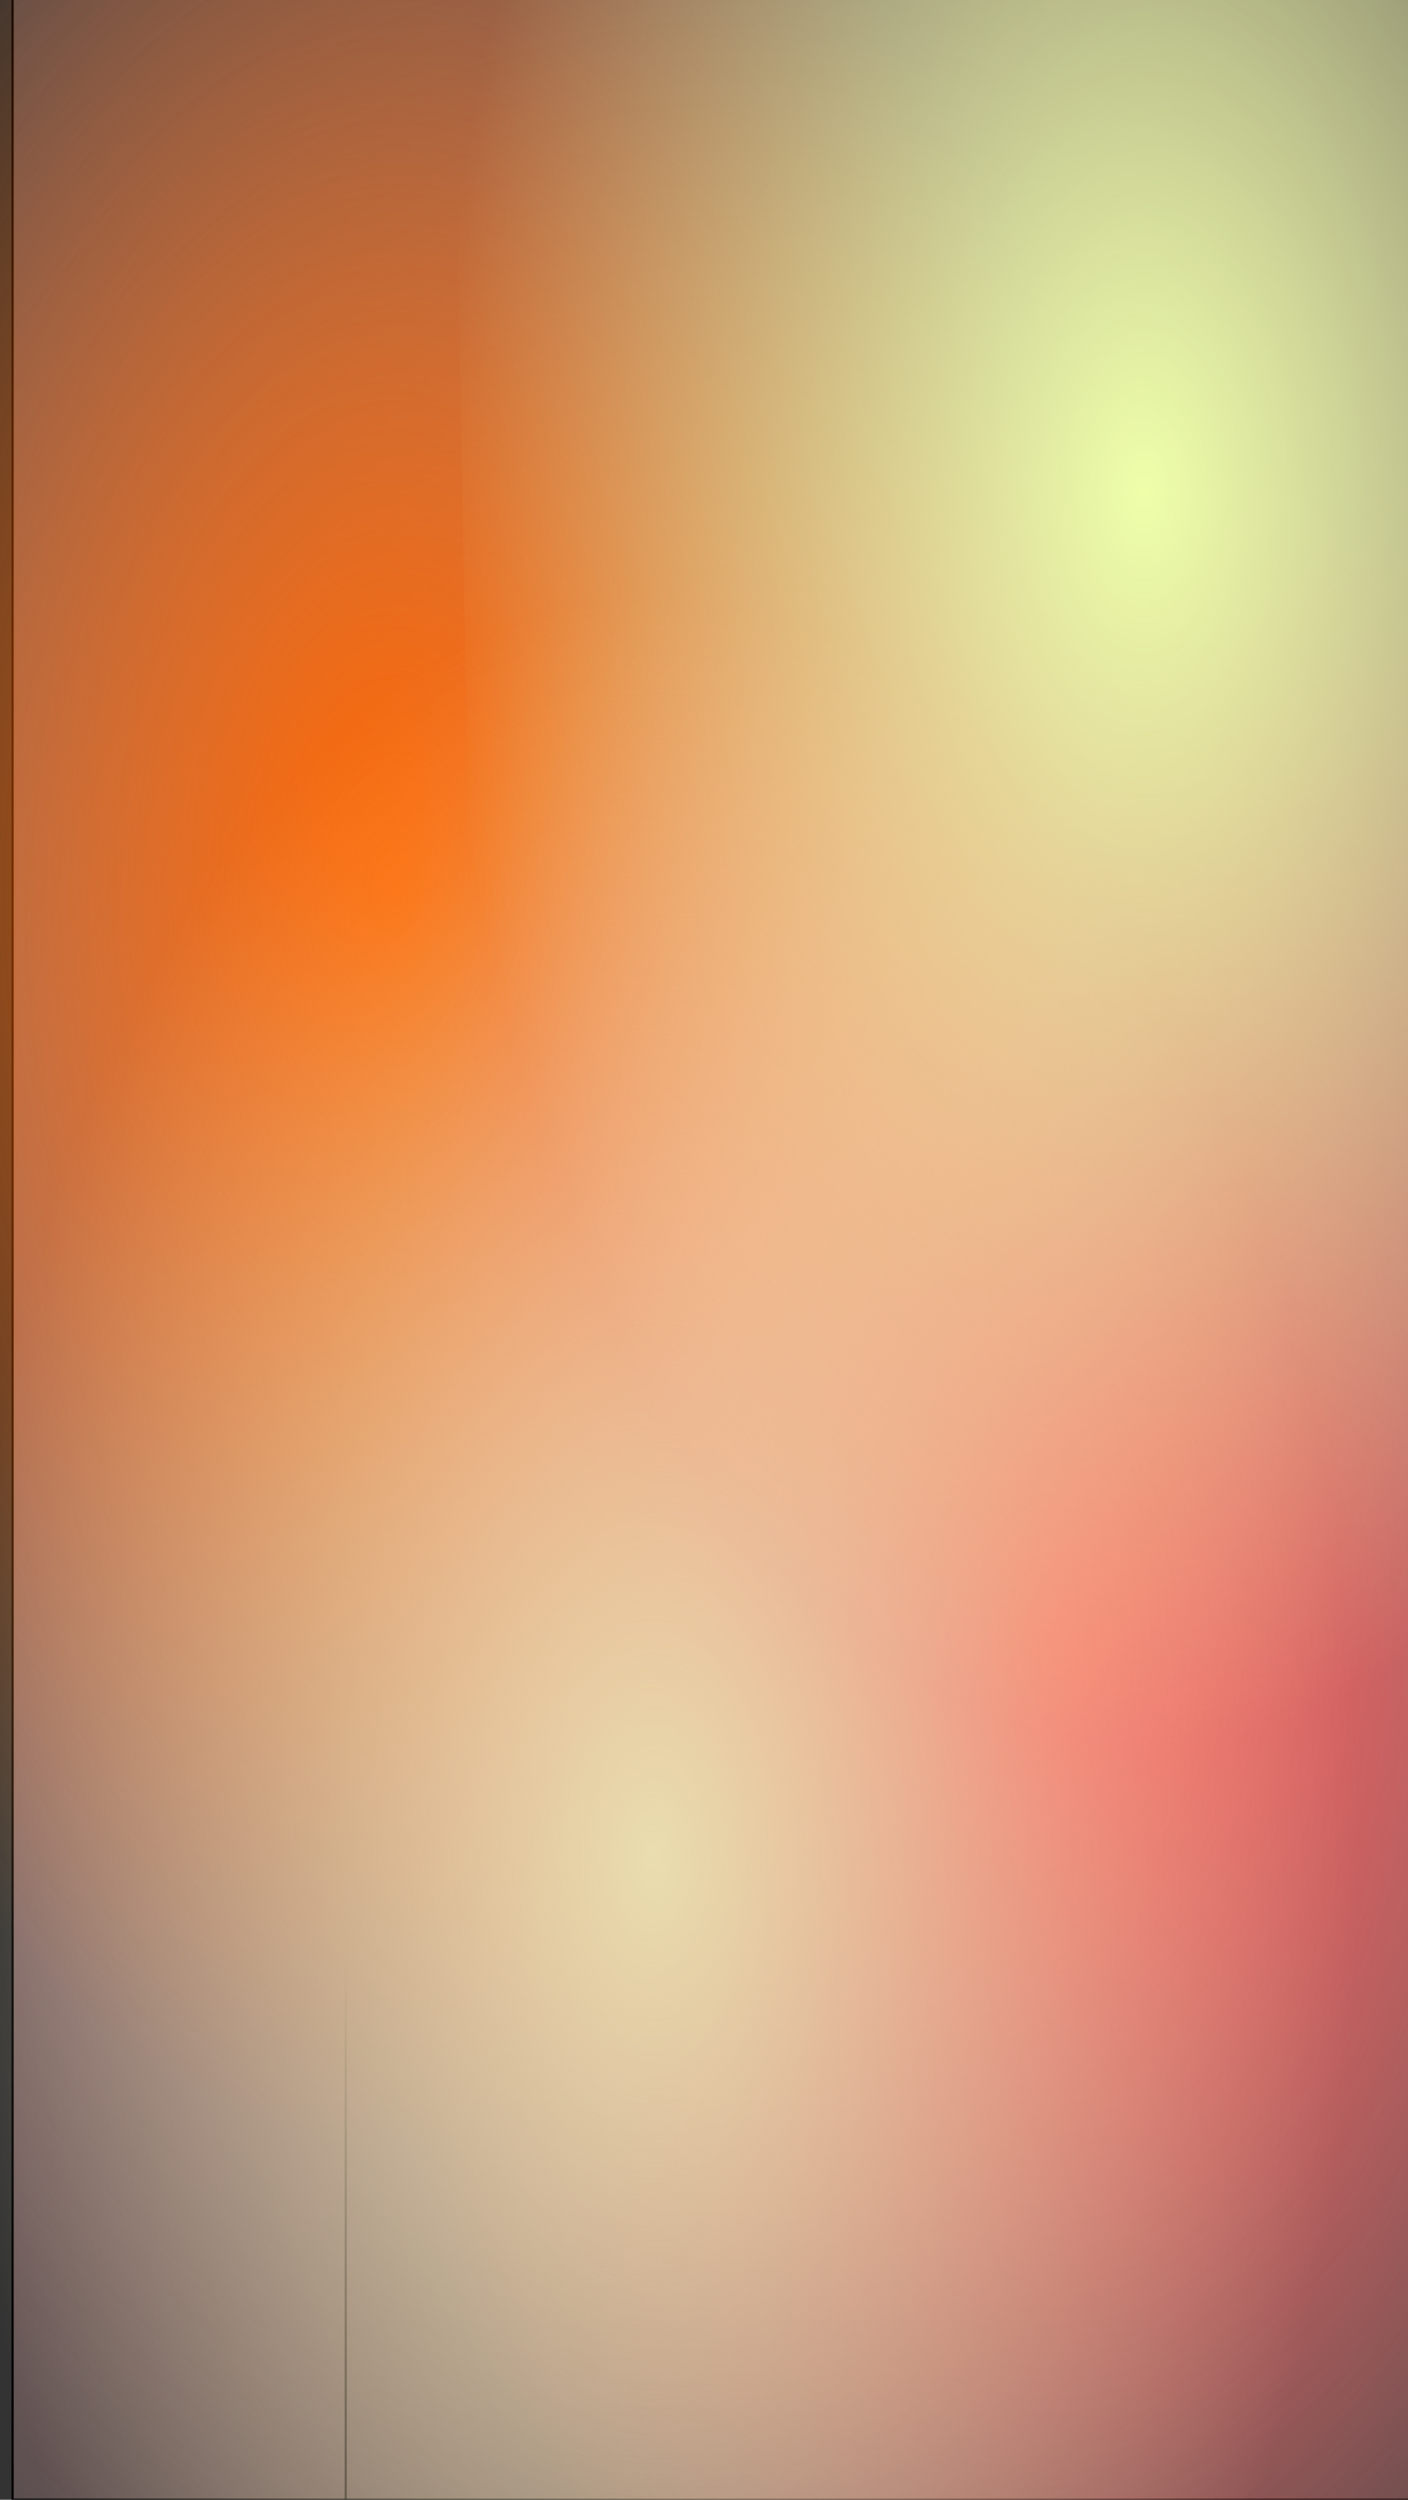 <?xml version="1.0" encoding="UTF-8" standalone="no"?>
<!-- Created with Inkscape (http://www.inkscape.org/) -->

<svg
   xmlns:dc="http://purl.org/dc/elements/1.1/"
   xmlns:cc="http://creativecommons.org/ns#"
   xmlns:rdf="http://www.w3.org/1999/02/22-rdf-syntax-ns#"
   xmlns:svg="http://www.w3.org/2000/svg"
   xmlns="http://www.w3.org/2000/svg"
   xmlns:xlink="http://www.w3.org/1999/xlink"
   xmlns:sodipodi="http://sodipodi.sourceforge.net/DTD/sodipodi-0.dtd"
   xmlns:inkscape="http://www.inkscape.org/namespaces/inkscape"
   width="640"
   height="1136"
   viewBox="0 0 640 1136"
   id="svg2"
   version="1.1"
   inkscape:version="0.91 r13725"
   sodipodi:docname="bg2.svg">
  <rect x="0" y="0" width="640" height="1136" fill="#333333" stroke="none"/>
  <defs
     id="defs4">
    <linearGradient
       inkscape:collect="always"
       id="linearGradient4365">
      <stop
         style="stop-color:#eeffaa;stop-opacity:1;"
         offset="0"
         id="stop4367" />
      <stop
         style="stop-color:#eeffaa;stop-opacity:0;"
         offset="1"
         id="stop4369" />
    </linearGradient>
    <linearGradient
       inkscape:collect="always"
       id="linearGradient4333">
      <stop
         style="stop-color:#e9ddaf;stop-opacity:1;"
         offset="0"
         id="stop4335" />
      <stop
         style="stop-color:#e9ddaf;stop-opacity:0;"
         offset="1"
         id="stop4337" />
    </linearGradient>
    <linearGradient
       inkscape:collect="always"
       id="linearGradient4293">
      <stop
         style="stop-color:#e9afaf;stop-opacity:1;"
         offset="0"
         id="stop4295" />
      <stop
         style="stop-color:#e9afaf;stop-opacity:0;"
         offset="1"
         id="stop4297" />
    </linearGradient>
    <linearGradient
       inkscape:collect="always"
       id="linearGradient4285">
      <stop
         style="stop-color:#ff6600;stop-opacity:1;"
         offset="0"
         id="stop4287" />
      <stop
         style="stop-color:#ff6600;stop-opacity:0;"
         offset="1"
         id="stop4289" />
    </linearGradient>
    <linearGradient
       inkscape:collect="always"
       id="linearGradient4269">
      <stop
         style="stop-color:#ff5555;stop-opacity:1;"
         offset="0"
         id="stop4271" />
      <stop
         style="stop-color:#ff5555;stop-opacity:0;"
         offset="1"
         id="stop4273" />
    </linearGradient>
    <linearGradient
       inkscape:collect="always"
       id="linearGradient4215">
      <stop
         style="stop-color:#000000;stop-opacity:1;"
         offset="0"
         id="stop4217" />
      <stop
         style="stop-color:#000000;stop-opacity:0;"
         offset="1"
         id="stop4219" />
    </linearGradient>
    <radialGradient
       inkscape:collect="always"
       xlink:href="#linearGradient4215"
       id="radialGradient4221"
       cx="320"
       cy="872.362"
       fx="320"
       fy="872.362"
       r="320.5"
       gradientTransform="matrix(2.877,2.630648e-7,-6.6220039e-8,0.811,-443.373,341.816)"
       gradientUnits="userSpaceOnUse" />
    <radialGradient
       inkscape:collect="always"
       xlink:href="#linearGradient4269"
       id="radialGradient4275"
       cx="322.021"
       cy="484.459"
       fx="322.021"
       fy="484.459"
       r="322.521"
       gradientTransform="matrix(1,0,0,1.762,157.143,-192.197)"
       gradientUnits="userSpaceOnUse" />
    <radialGradient
       inkscape:collect="always"
       xlink:href="#linearGradient4285"
       id="radialGradient4291"
       cx="320"
       cy="482.789"
       fx="320"
       fy="482.789"
       r="320"
       gradientTransform="matrix(1,0,0,1.783,-140,-537.822)"
       gradientUnits="userSpaceOnUse" />
    <radialGradient
       inkscape:collect="always"
       xlink:href="#linearGradient4293"
       id="radialGradient4299"
       cx="305.714"
       cy="473.791"
       fx="305.714"
       fy="473.791"
       r="320.5"
       gradientTransform="matrix(2.166,0.058,-0.075,2.812,-300.905,-867.613)"
       gradientUnits="userSpaceOnUse" />
    <radialGradient
       inkscape:collect="always"
       xlink:href="#linearGradient4333"
       id="radialGradient4339"
       cx="297.143"
       cy="759.932"
       fx="297.143"
       fy="759.932"
       r="320"
       gradientTransform="matrix(1,0,0,1.783,0,-594.709)"
       gradientUnits="userSpaceOnUse" />
    <radialGradient
       inkscape:collect="always"
       xlink:href="#linearGradient4365"
       id="radialGradient4371"
       cx="668.571"
       cy="45.646"
       fx="668.571"
       fy="45.646"
       r="320"
       gradientTransform="matrix(1,0,0,1.783,-148.571,58.564)"
       gradientUnits="userSpaceOnUse" />
  </defs>
  <sodipodi:namedview
     id="base"
     pagecolor="#ffffff"
     bordercolor="#666666"
     borderopacity="1.0"
     inkscape:pageopacity="0.0"
     inkscape:pageshadow="2"
     inkscape:zoom="0.35"
     inkscape:cx="108.24621"
     inkscape:cy="791.26331"
     inkscape:document-units="px"
     inkscape:current-layer="layer1"
     showgrid="true"
     inkscape:window-width="1276"
     inkscape:window-height="761"
     inkscape:window-x="0"
     inkscape:window-y="18"
     inkscape:window-maximized="0"
     units="px">
    <inkscape:grid
       type="xygrid"
       id="grid4155" />
  </sodipodi:namedview>
  <g
     inkscape:label="Layer 1"
     inkscape:groupmode="layer"
     id="layer1"
     transform="translate(0,83.638)">
    <path
       style="fill:url(#radialGradient4299);fill-opacity:1;fill-rule:evenodd;stroke:#000000;stroke-width:1px;stroke-linecap:butt;stroke-linejoin:miter;stroke-opacity:1"
       d="m 5.714,-87.638 640,0 0,1140 -640,0 z"
       id="path4157"
       inkscape:connector-curvature="0" />
    <path
       style="fill:url(#radialGradient4291);fill-opacity:1;fill-rule:evenodd;stroke:none;stroke-width:1px;stroke-linecap:butt;stroke-linejoin:miter;stroke-opacity:1"
       d="m -140,-247.638 20.203,1136.812 619.797,4.041 0,-1140.853 z"
       id="path4195"
       inkscape:connector-curvature="0"
       sodipodi:nodetypes="ccccc" />
    <path
       style="fill:url(#radialGradient4275);fill-opacity:1;fill-rule:evenodd;stroke:url(#radialGradient4221);stroke-width:1px;stroke-linecap:butt;stroke-linejoin:miter;stroke-opacity:1"
       d="m 157.143,93.708 0,1135.797 640,0 4.041,-1123.675 z"
       id="path4213"
       inkscape:connector-curvature="0"
       sodipodi:nodetypes="ccccc" />
    <path
       style="fill:url(#radialGradient4339);fill-opacity:1;fill-rule:evenodd;stroke:none;stroke-width:1px;stroke-linecap:butt;stroke-linejoin:miter;stroke-opacity:1"
       d="m -22.857,189.505 20.203,1136.812 619.797,4.041 0,-1140.853 z"
       id="path4195-5"
       inkscape:connector-curvature="0"
       sodipodi:nodetypes="ccccc" />
    <path
       style="fill:url(#radialGradient4371);fill-opacity:1;fill-rule:evenodd;stroke:none;stroke-width:1px;stroke-linecap:butt;stroke-linejoin:miter;stroke-opacity:1"
       d="m 200,-430.495 20.203,1136.812 619.797,4.041 0,-1140.853 z"
       id="path4195-2"
       inkscape:connector-curvature="0"
       sodipodi:nodetypes="ccccc" />
  </g>
</svg>

